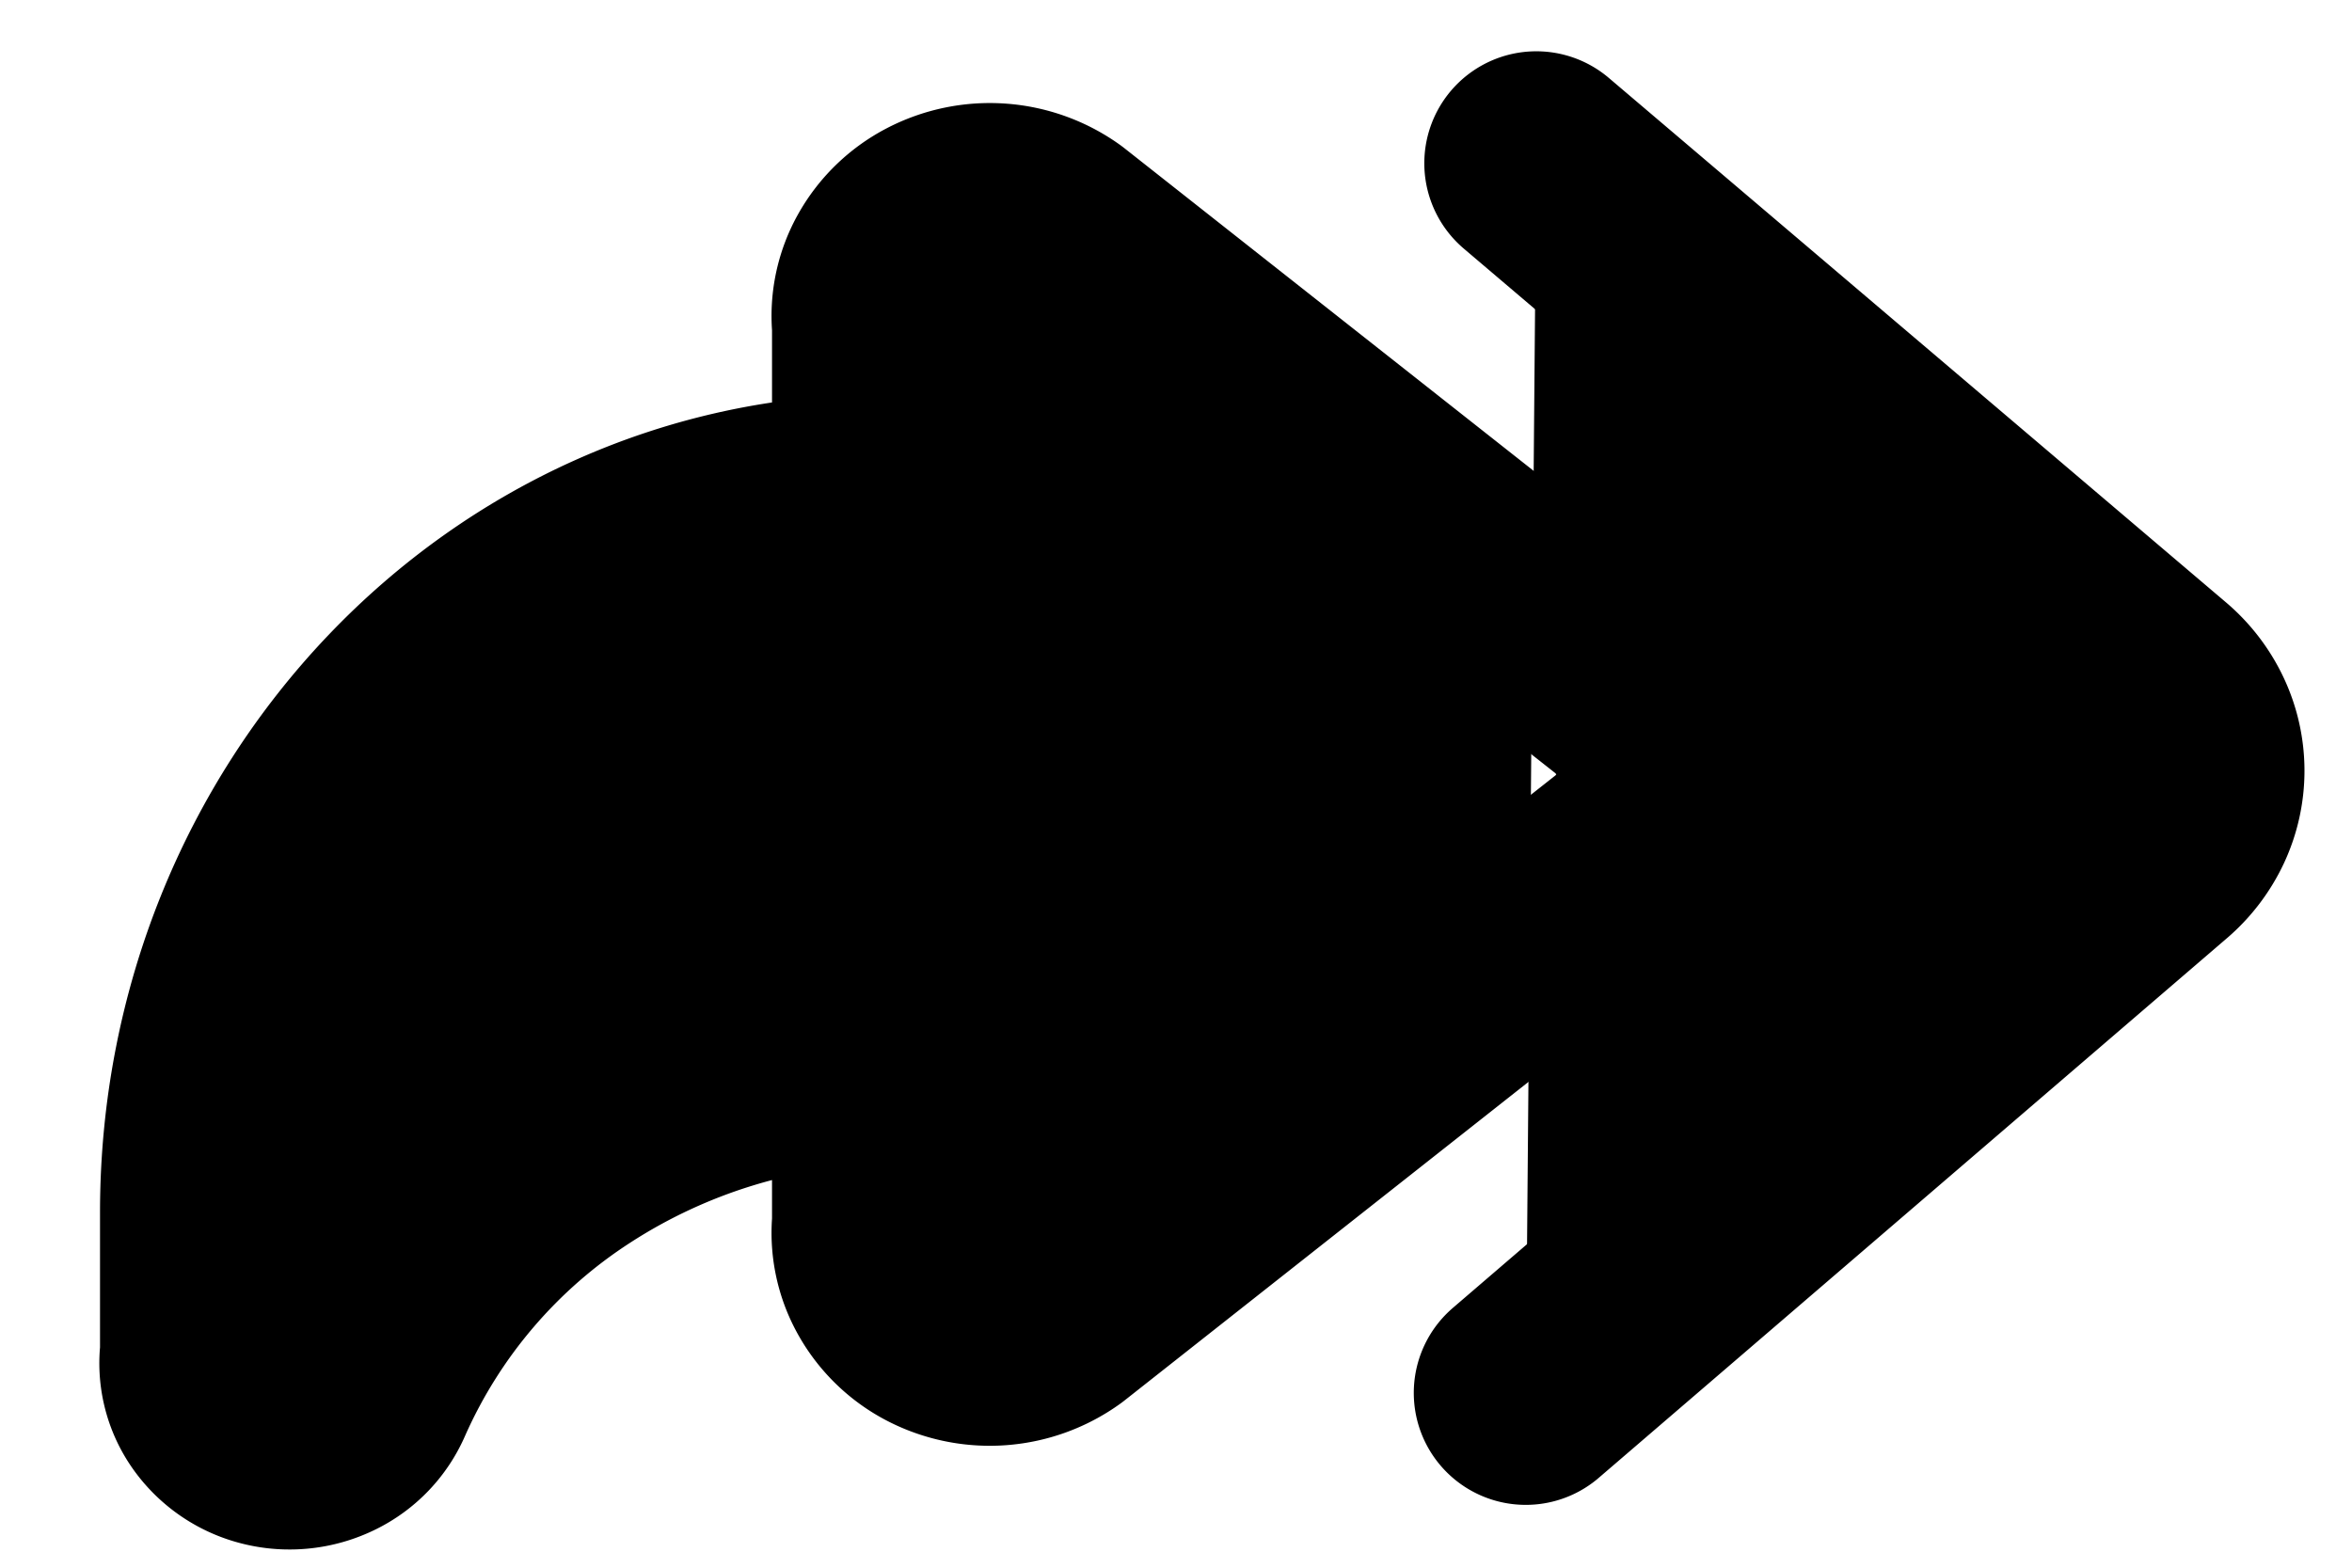 <svg xmlns="http://www.w3.org/2000/svg" fill="currentColor" viewBox="0 0 21 14">
  <path stroke="currentColor" stroke-linecap="round" stroke-linejoin="round" stroke-width="2" d="m13.717 1.458 5.518 4.69a.998.998 0 0 1 .252.334.951.951 0 0 1 0 .802.998.998 0 0 1-.252.333l-5.612 4.822m-5.73-3.046v1.53a.86.86 0 0 0 .105.506.925.925 0 0 0 .38.37.994.994 0 0 0 1.04-.075l5.108-4.029c.116-.097.21-.218.273-.352a.997.997 0 0 0 0-.855 1.048 1.048 0 0 0-.273-.353L9.418 2.107a.994.994 0 0 0-1.04-.074.925.925 0 0 0-.38.369.86.86 0 0 0-.105.506V4.52c-3.312 0-6 2.823-6 6.306v1.26a.636.636 0 0 0 .112.457.7.7 0 0 0 .404.273c.165.041.34.023.493-.05a.678.678 0 0 0 .335-.346 4.966 4.966 0 0 1 1.853-2.166 5.371 5.371 0 0 1 2.799-.858l.004-.003Z"/>
</svg>

